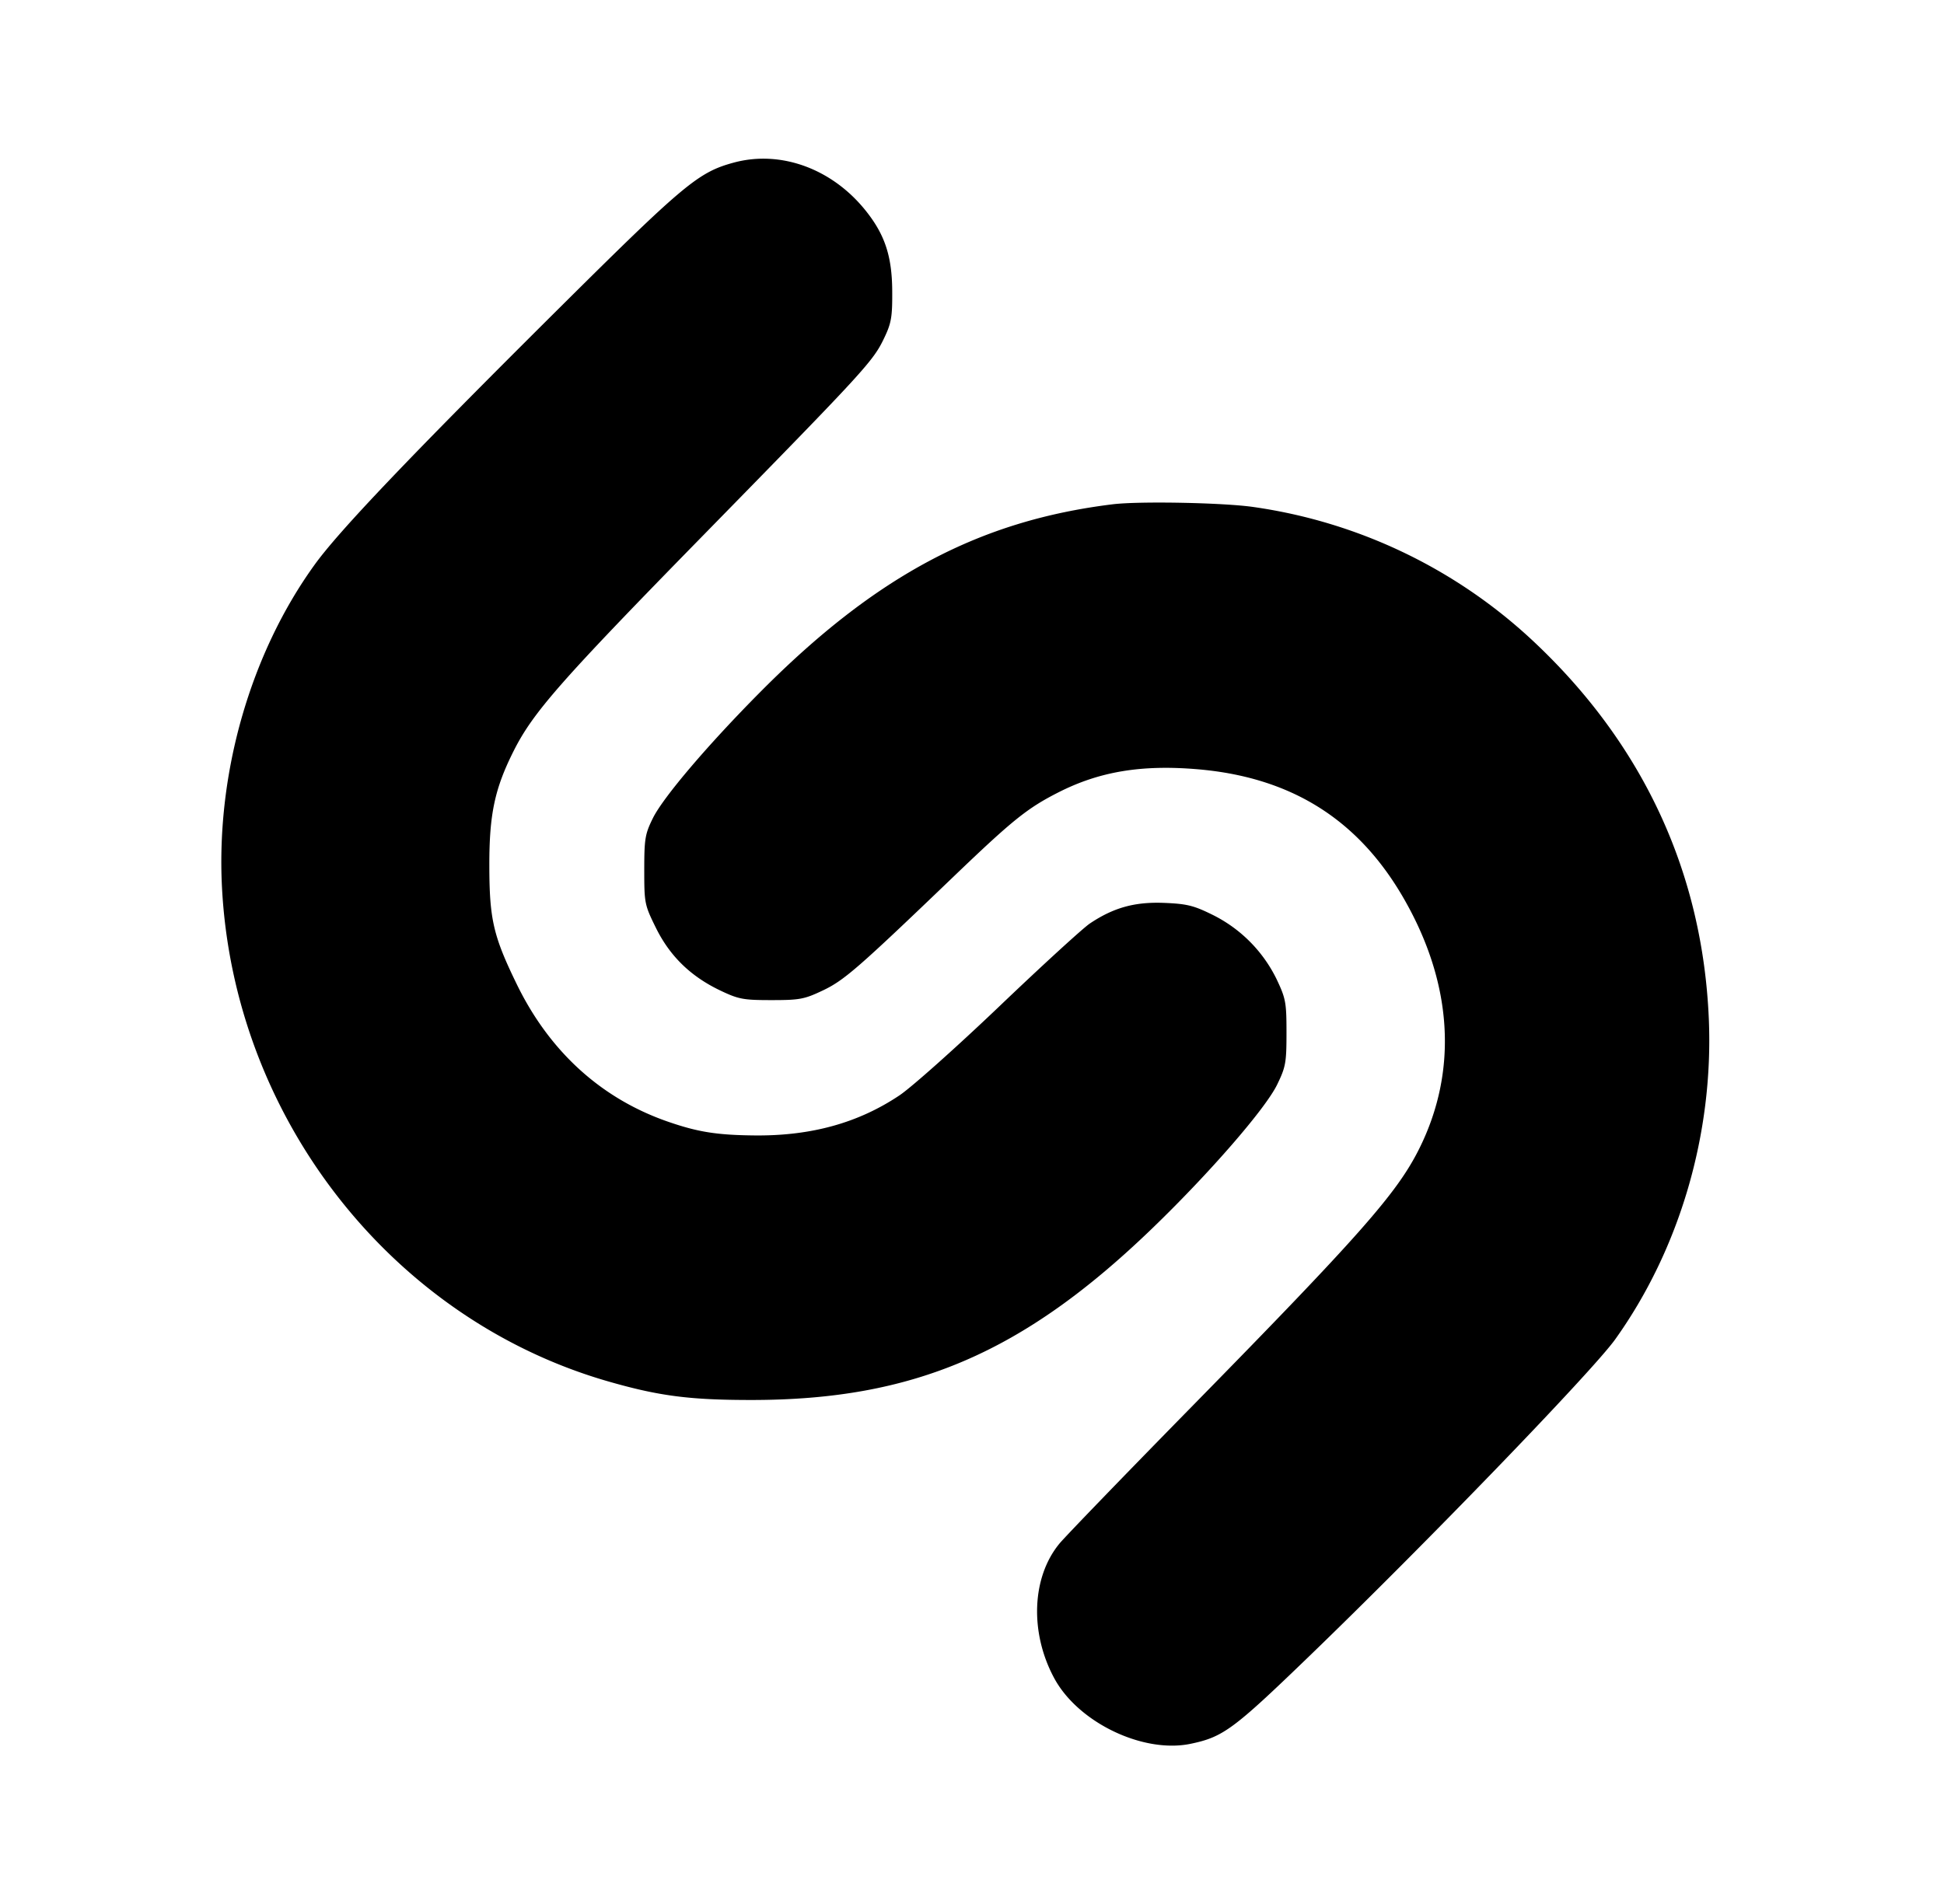 <svg width="49" height="48" fill="none" xmlns="http://www.w3.org/2000/svg"><path fill-rule="evenodd" clip-rule="evenodd" d="M18.5 4.098c-.898.242-1.249.535-4.44 3.705-3.73 3.708-5.514 5.58-6.13 6.434-1.614 2.236-2.479 5.242-2.336 8.11.291 5.812 4.264 10.904 9.738 12.479 1.279.368 2.05.468 3.605.468 4.088.001 6.852-1.184 10.12-4.34 1.44-1.391 2.842-3.006 3.136-3.614.215-.444.234-.553.234-1.306 0-.762-.018-.86-.25-1.35a3.545 3.545 0 00-1.625-1.627c-.467-.23-.64-.272-1.212-.295-.74-.029-1.273.12-1.87.52-.176.119-1.204 1.059-2.283 2.09-1.08 1.03-2.212 2.04-2.516 2.243-1.03.69-2.21 1.019-3.617 1.01-.975-.008-1.457-.083-2.228-.351-1.673-.582-2.972-1.764-3.796-3.452-.597-1.224-.695-1.645-.696-3.011-.002-1.285.136-1.931.613-2.88.492-.977 1.18-1.76 4.804-5.462 4.085-4.174 4.255-4.36 4.538-4.953.178-.373.204-.528.2-1.173-.004-.893-.19-1.445-.691-2.06-.847-1.04-2.13-1.5-3.299-1.185zm9.548 8.615c-3.362.413-5.97 1.8-8.87 4.718-1.325 1.333-2.466 2.672-2.724 3.2-.195.396-.215.517-.215 1.3 0 .842.008.88.294 1.461.353.714.876 1.223 1.622 1.579.463.22.577.242 1.29.242.712 0 .828-.022 1.29-.241.543-.257.884-.554 3.3-2.872 1.494-1.432 1.86-1.727 2.649-2.127 1.024-.52 2.078-.697 3.475-.582 2.362.194 4.062 1.25 5.213 3.241 1.245 2.153 1.384 4.36.397 6.335-.559 1.117-1.487 2.169-5.725 6.49-1.688 1.721-3.189 3.275-3.337 3.454-.704.85-.757 2.252-.13 3.405.607 1.114 2.241 1.896 3.437 1.645.813-.17 1.073-.362 2.94-2.163 2.933-2.828 7.182-7.227 7.758-8.032 1.63-2.28 2.483-5.199 2.36-8.084-.157-3.657-1.631-6.863-4.342-9.44a12.99 12.99 0 00-7.134-3.46c-.755-.11-2.878-.151-3.548-.069z" fill="color(display-p3 .286 .58 .925)"/></svg>